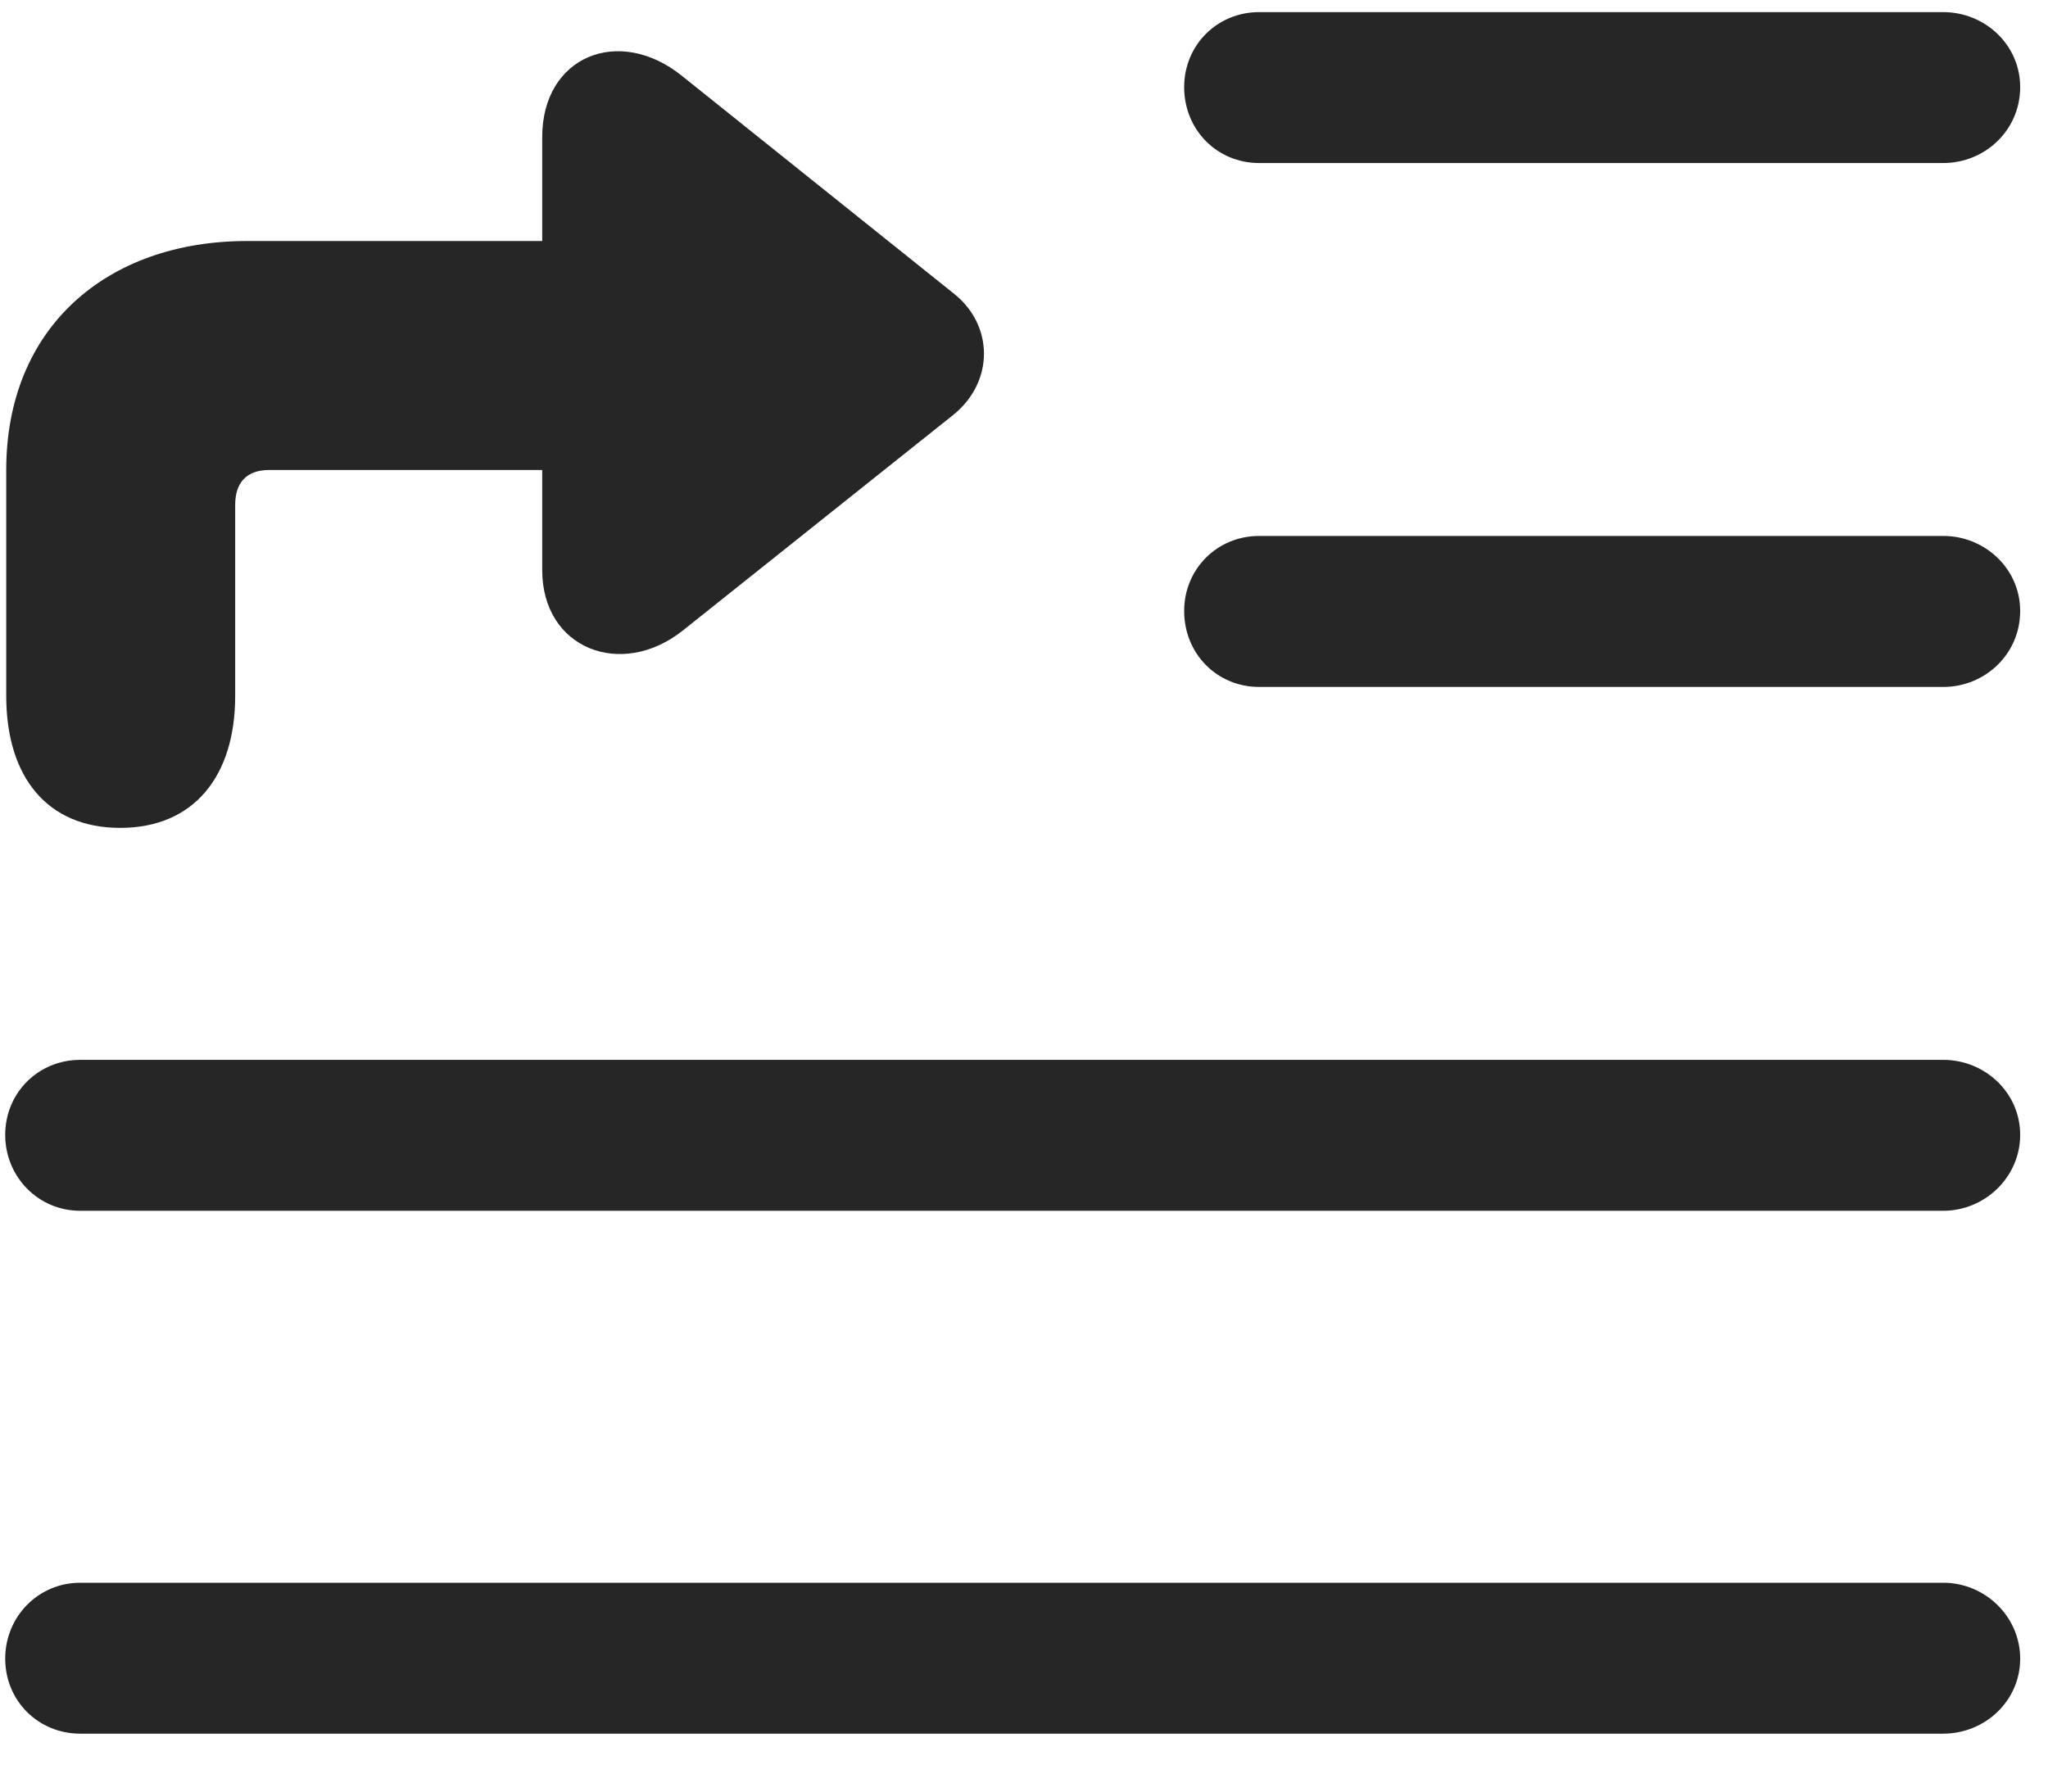<svg width="24" height="21" viewBox="0 0 24 21" fill="none" xmlns="http://www.w3.org/2000/svg">
<g clip-path="url(#clip0_2207_22282)">
<path d="M14.756 1.911H22.772C23.264 1.911 23.674 1.524 23.674 1.021C23.674 0.528 23.264 0.142 22.772 0.142H14.756C14.264 0.142 13.877 0.528 13.877 1.021C13.877 1.524 14.264 1.911 14.756 1.911ZM14.756 8.052H22.772C23.264 8.052 23.674 7.665 23.674 7.161C23.674 6.669 23.264 6.282 22.772 6.282H14.756C14.264 6.282 13.877 6.669 13.877 7.161C13.877 7.665 14.264 8.052 14.756 8.052ZM0.94 14.192H22.772C23.264 14.192 23.674 13.794 23.674 13.302C23.674 12.81 23.264 12.423 22.772 12.423H0.94C0.448 12.423 0.061 12.81 0.061 13.302C0.061 13.794 0.448 14.192 0.94 14.192ZM0.94 20.321H22.772C23.264 20.321 23.674 19.935 23.674 19.442C23.674 18.95 23.264 18.552 22.772 18.552H0.94C0.448 18.552 0.061 18.95 0.061 19.442C0.061 19.935 0.448 20.321 0.94 20.321Z" fill="black" fill-opacity="0.85"/>
<path d="M0.073 8.157C0.073 9.107 0.553 9.704 1.409 9.704C2.264 9.704 2.756 9.107 2.756 8.157V5.919C2.756 5.661 2.885 5.509 3.155 5.509H6.354V6.681C6.354 7.607 7.28 7.958 7.995 7.396L11.17 4.864C11.651 4.478 11.651 3.81 11.17 3.435L7.995 0.892C7.256 0.294 6.354 0.657 6.354 1.607V2.825H2.897C1.245 2.825 0.073 3.845 0.073 5.509V8.157Z" fill="black" fill-opacity="0.85"/>
</g>
<defs>
<clipPath id="clip0_2207_22282">
<rect width="23.613" height="20.262" fill="white" transform="translate(0.061 0.142)"/>
</clipPath>
</defs>
</svg>
